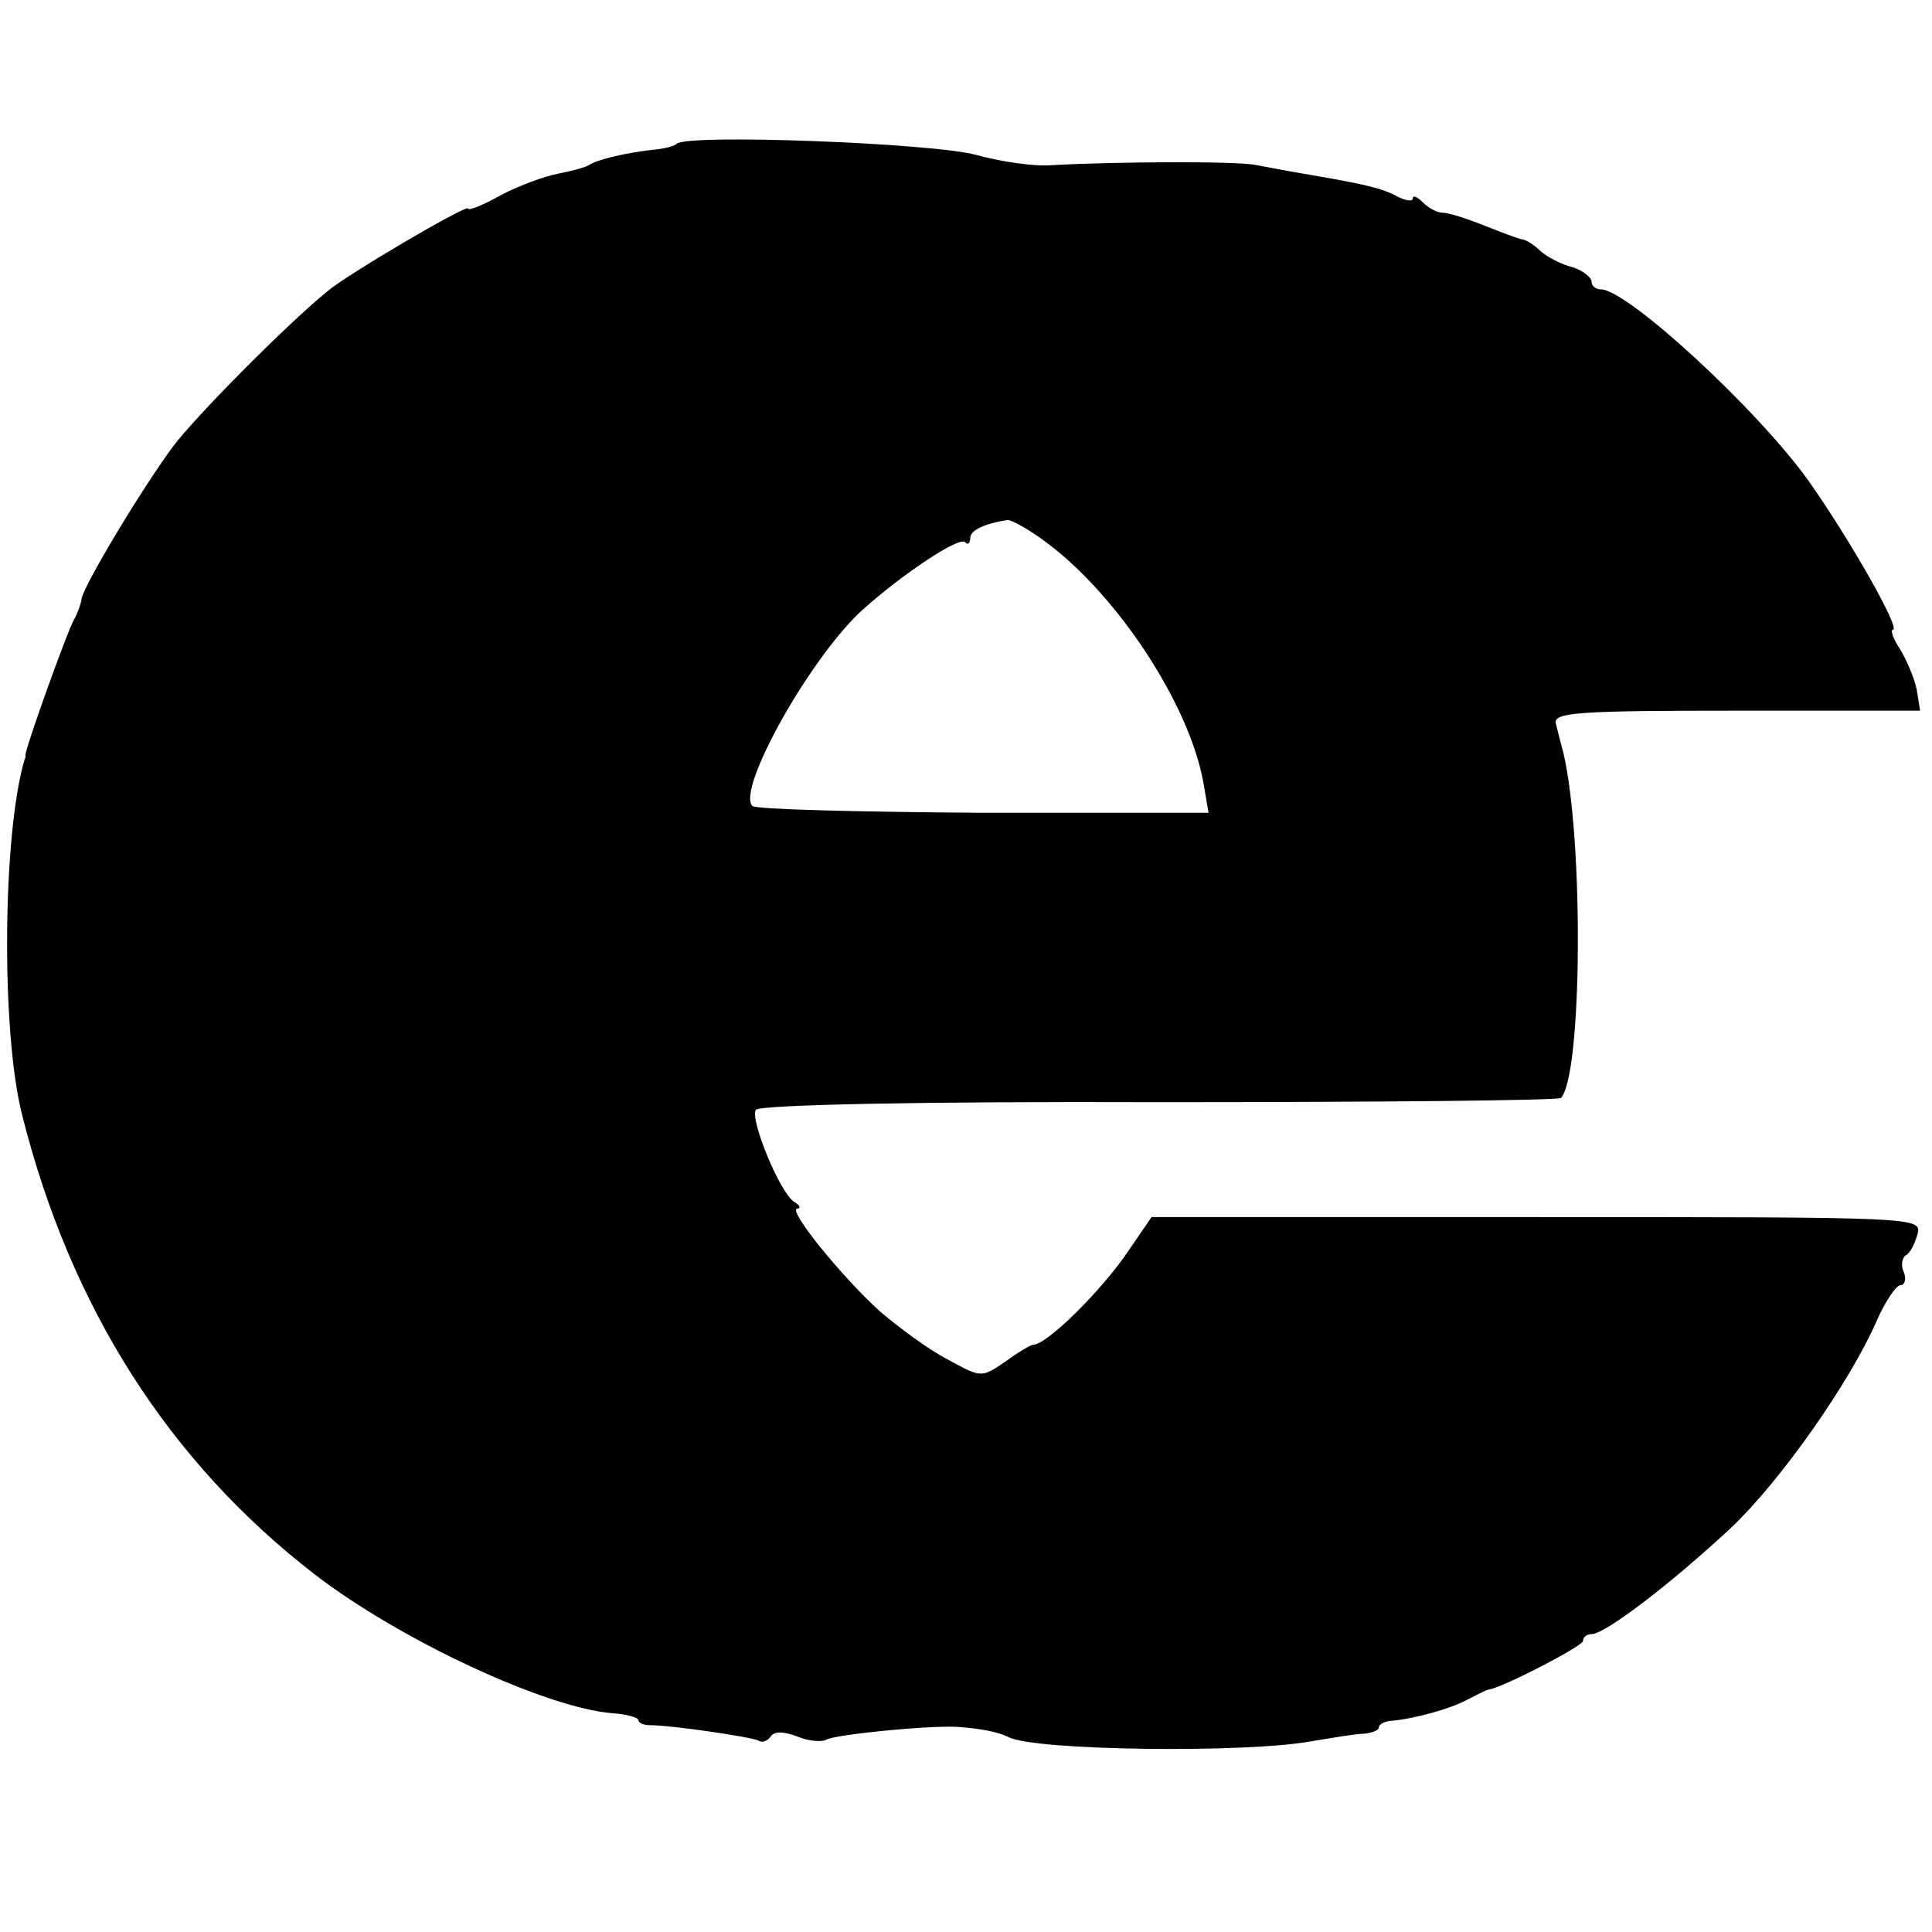 <?xml version="1.0" standalone="no"?>
<!DOCTYPE svg PUBLIC "-//W3C//DTD SVG 20010904//EN"
 "http://www.w3.org/TR/2001/REC-SVG-20010904/DTD/svg10.dtd">
<svg version="1.0" xmlns="http://www.w3.org/2000/svg"
 width="227pt" height="227pt" viewBox="0 0 227 227"
 preserveAspectRatio="xMidYMid meet">
<g transform="translate(0,227) scale(0.1,-0.1)"
fill="#000000" stroke="none">
<path d="M795 2101 c-3 -3 -16 -6 -28 -7 -28 -3 -65 -11 -75 -18 -5 -3 -21 -7
-36 -10 -16 -3 -46 -14 -67 -25 -21 -12 -39 -19 -39 -16 0 6 -143 -78 -165
-97 -48 -39 -156 -148 -182 -183 -37 -50 -104 -162 -107 -178 -1 -7 -5 -18 -9
-25 -7 -11 -58 -153 -57 -159 0 -2 0 -4 -1 -5 -26 -87 -28 -320 -3 -418 57
-227 173 -408 344 -540 100 -77 272 -157 350 -163 16 -1 30 -5 30 -8 0 -3 6
-6 13 -6 27 0 120 -14 128 -18 4 -3 10 -1 14 4 4 7 15 7 31 1 14 -6 30 -7 35
-4 10 6 120 17 154 15 28 -2 48 -6 60 -12 30 -16 279 -19 355 -5 25 4 53 9 63
9 9 1 17 4 17 7 0 4 6 7 13 8 27 2 71 14 91 25 12 6 23 12 26 12 17 3 110 51
110 57 0 5 5 8 10 8 16 0 93 59 164 125 58 55 139 170 171 243 10 23 23 42 28
42 5 0 7 7 4 15 -4 8 -2 17 2 20 5 2 11 14 14 25 5 20 1 20 -448 20 l-452 0
-26 -38 c-32 -48 -97 -112 -113 -112 -3 0 -18 -9 -33 -20 -28 -19 -28 -19 -68
3 -23 12 -58 38 -80 57 -45 41 -109 120 -96 120 4 0 3 4 -4 8 -17 11 -52 97
-45 108 4 6 197 10 474 9 256 0 469 2 472 5 25 26 27 302 3 405 -3 11 -7 27
-9 35 -3 13 26 15 213 15 l215 0 -4 25 c-3 14 -12 35 -20 48 -8 12 -11 22 -8
22 10 0 -51 107 -99 175 -60 84 -213 225 -244 225 -6 0 -11 4 -11 9 0 5 -10
13 -22 17 -13 3 -30 12 -38 19 -8 8 -18 14 -23 14 -4 1 -23 8 -43 16 -20 8
-42 15 -48 15 -7 0 -17 5 -24 12 -7 7 -12 9 -12 5 0 -4 -8 -3 -18 2 -18 10
-40 15 -111 27 -18 3 -43 8 -55 10 -21 5 -168 4 -239 0 -21 -2 -61 4 -90 12
-51 14 -341 25 -352 13z m434 -468 c85 -63 169 -192 185 -283 l6 -35 -265 0
c-145 1 -267 4 -271 8 -19 19 68 175 130 231 47 42 113 86 120 79 3 -4 6 -1 6
5 0 9 17 17 44 21 5 0 25 -11 45 -26z"/>
</g>
</svg>
